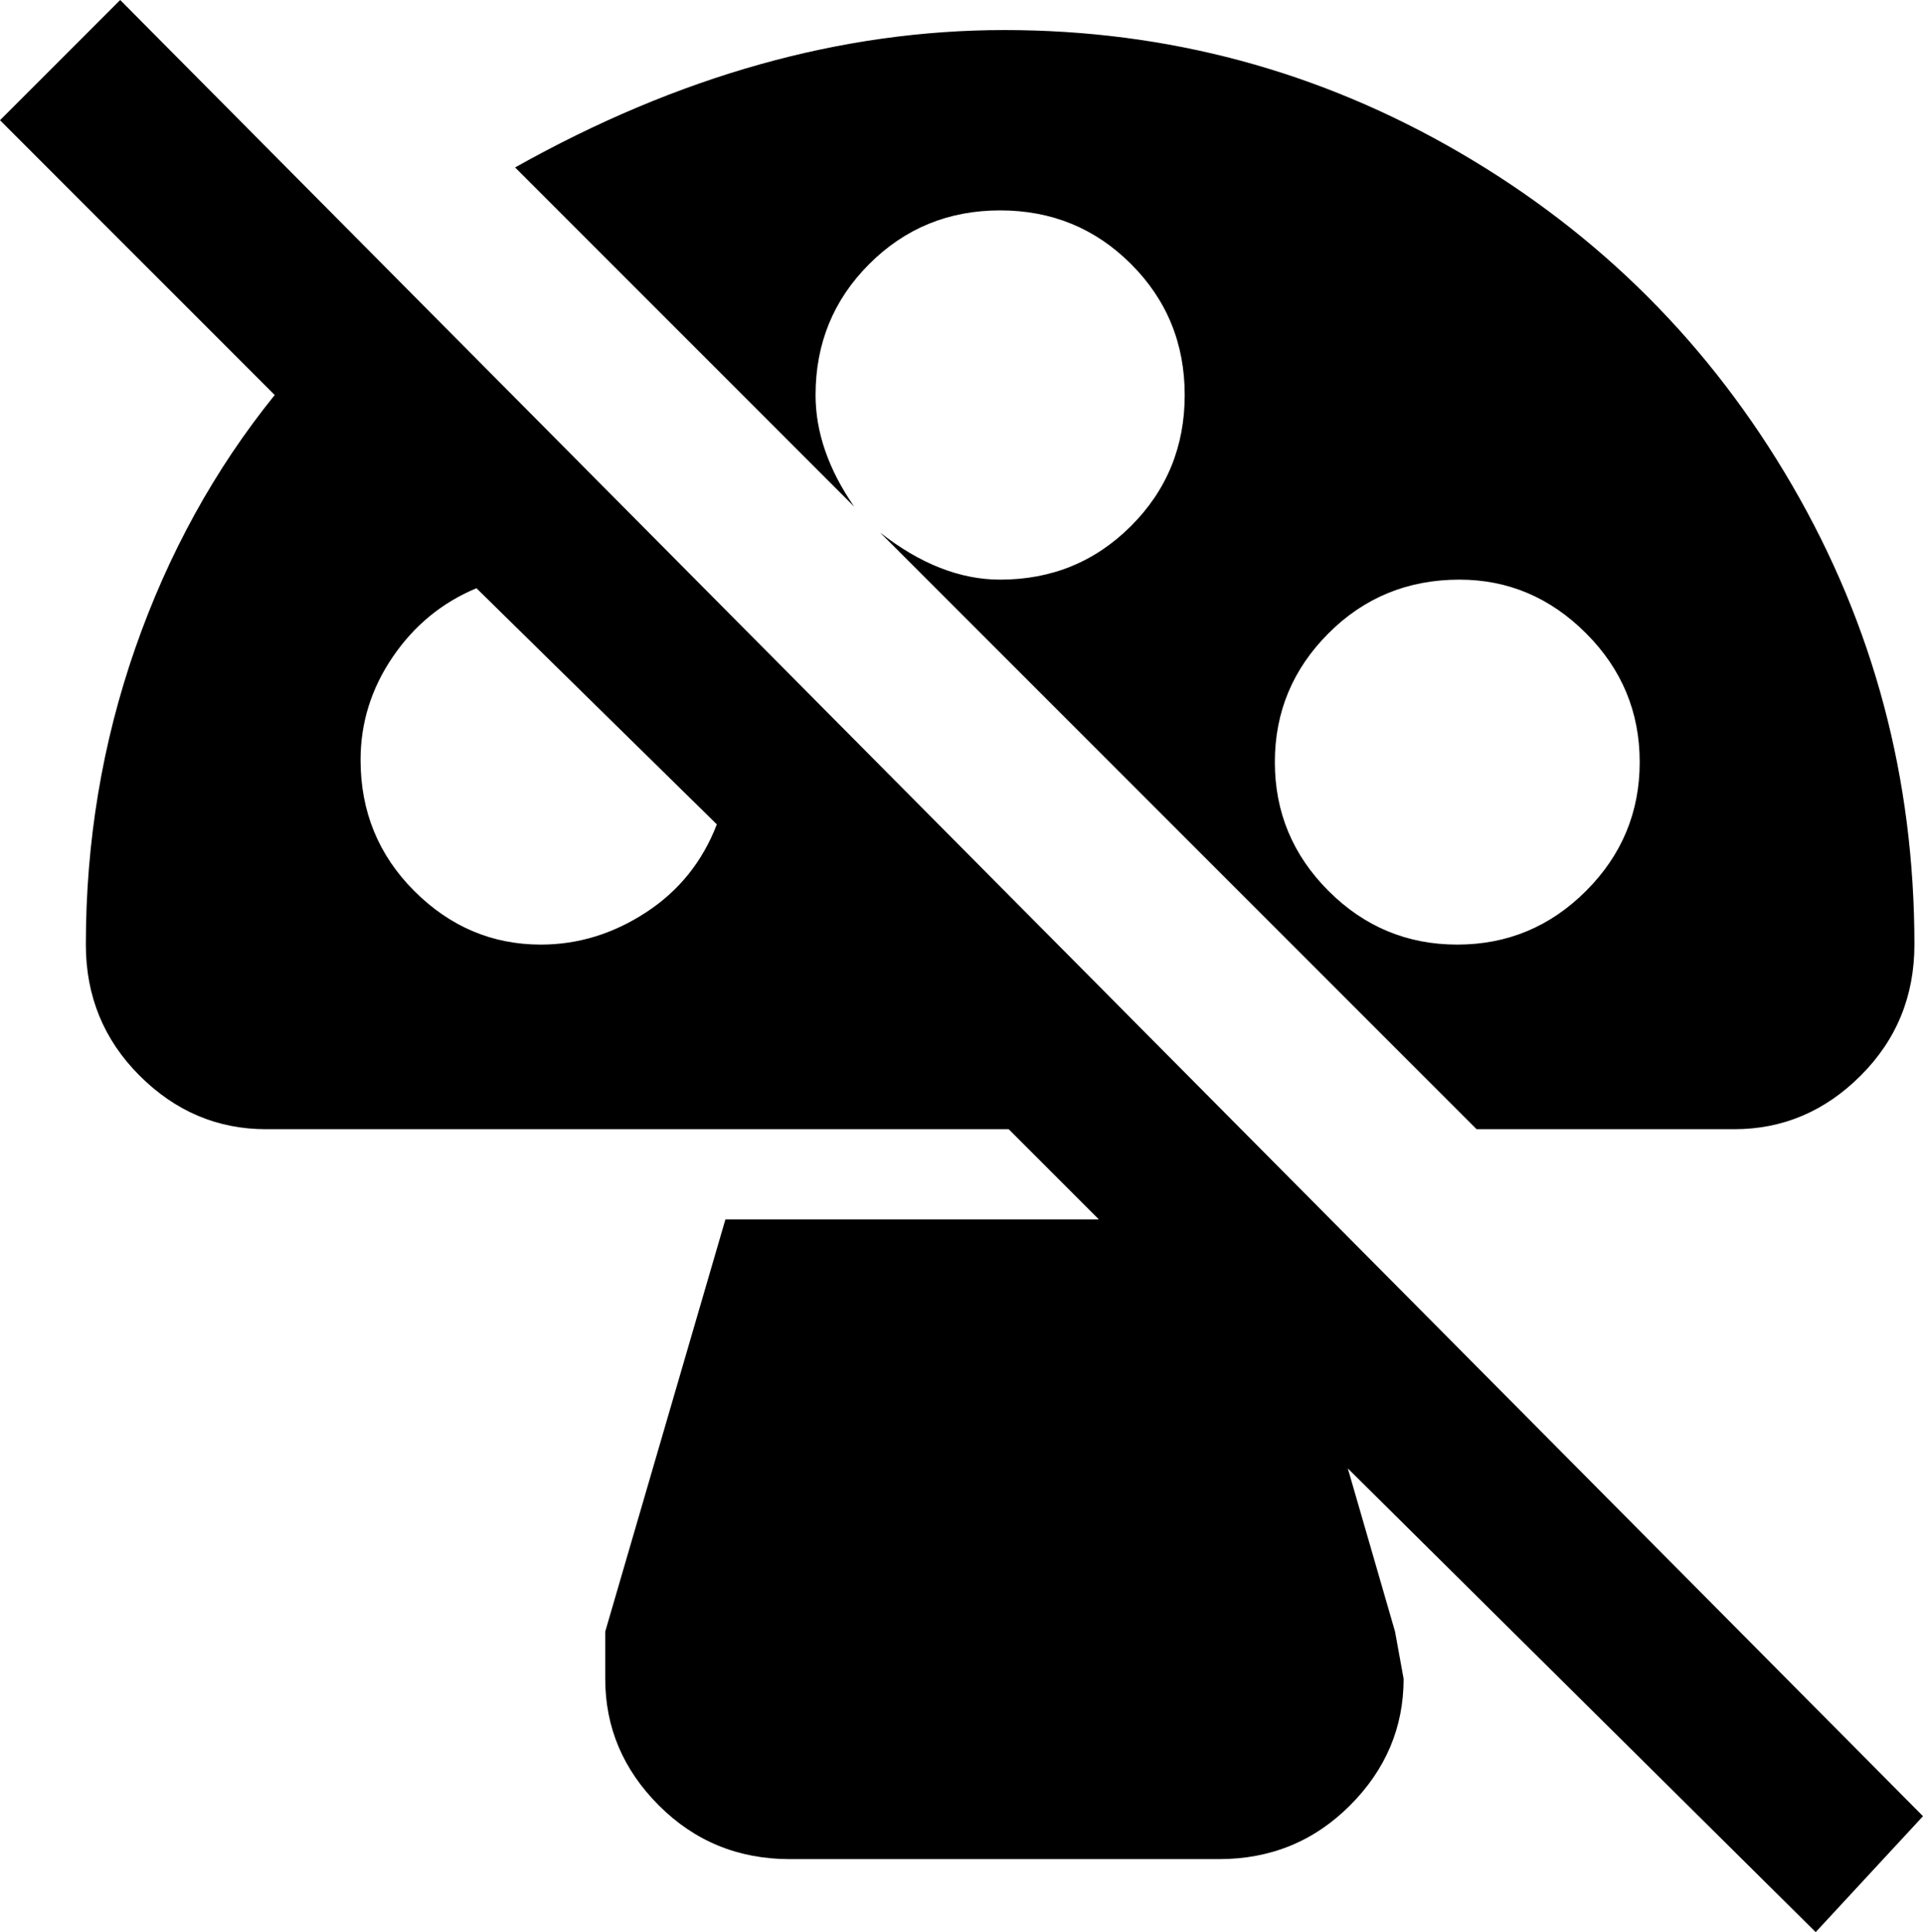 <svg xmlns="http://www.w3.org/2000/svg" viewBox="23 -38 448 450">
      <g transform="scale(1 -1) translate(0 -374)">
        <path d="M471 -11 51 412 23 384 87 320Q66 294 54.5 261.0Q43 228 43 192Q43 174 55.5 161.5Q68 149 85 149H258L279 128H192L164 32V21Q164 4 176.5 -8.5Q189 -21 207 -21H307Q325 -21 337.5 -8.5Q350 4 350 21L348 32L337 70L446 -38ZM149 192Q132 192 119.5 204.5Q107 217 107 235Q107 248 114.5 259.0Q122 270 134 275L190 220Q185 207 173.5 199.5Q162 192 149 192ZM213 320Q213 338 225.5 350.5Q238 363 256.0 363.0Q274 363 286.5 350.5Q299 338 299.0 320.0Q299 302 286.5 289.5Q274 277 256 277Q242 277 228 288L367 149H427Q444 149 456.5 161.5Q469 174 469 192Q469 250 440.5 299.0Q412 348 363.0 376.5Q314 405 257.0 405.0Q200 405 143 373L222 294Q213 307 213 320ZM363 277Q380 277 392.5 264.5Q405 252 405.0 234.5Q405 217 392.5 204.5Q380 192 362.5 192.0Q345 192 332.5 204.5Q320 217 320.0 234.5Q320 252 332.5 264.5Q345 277 363 277Z" />
      </g>
    </svg>